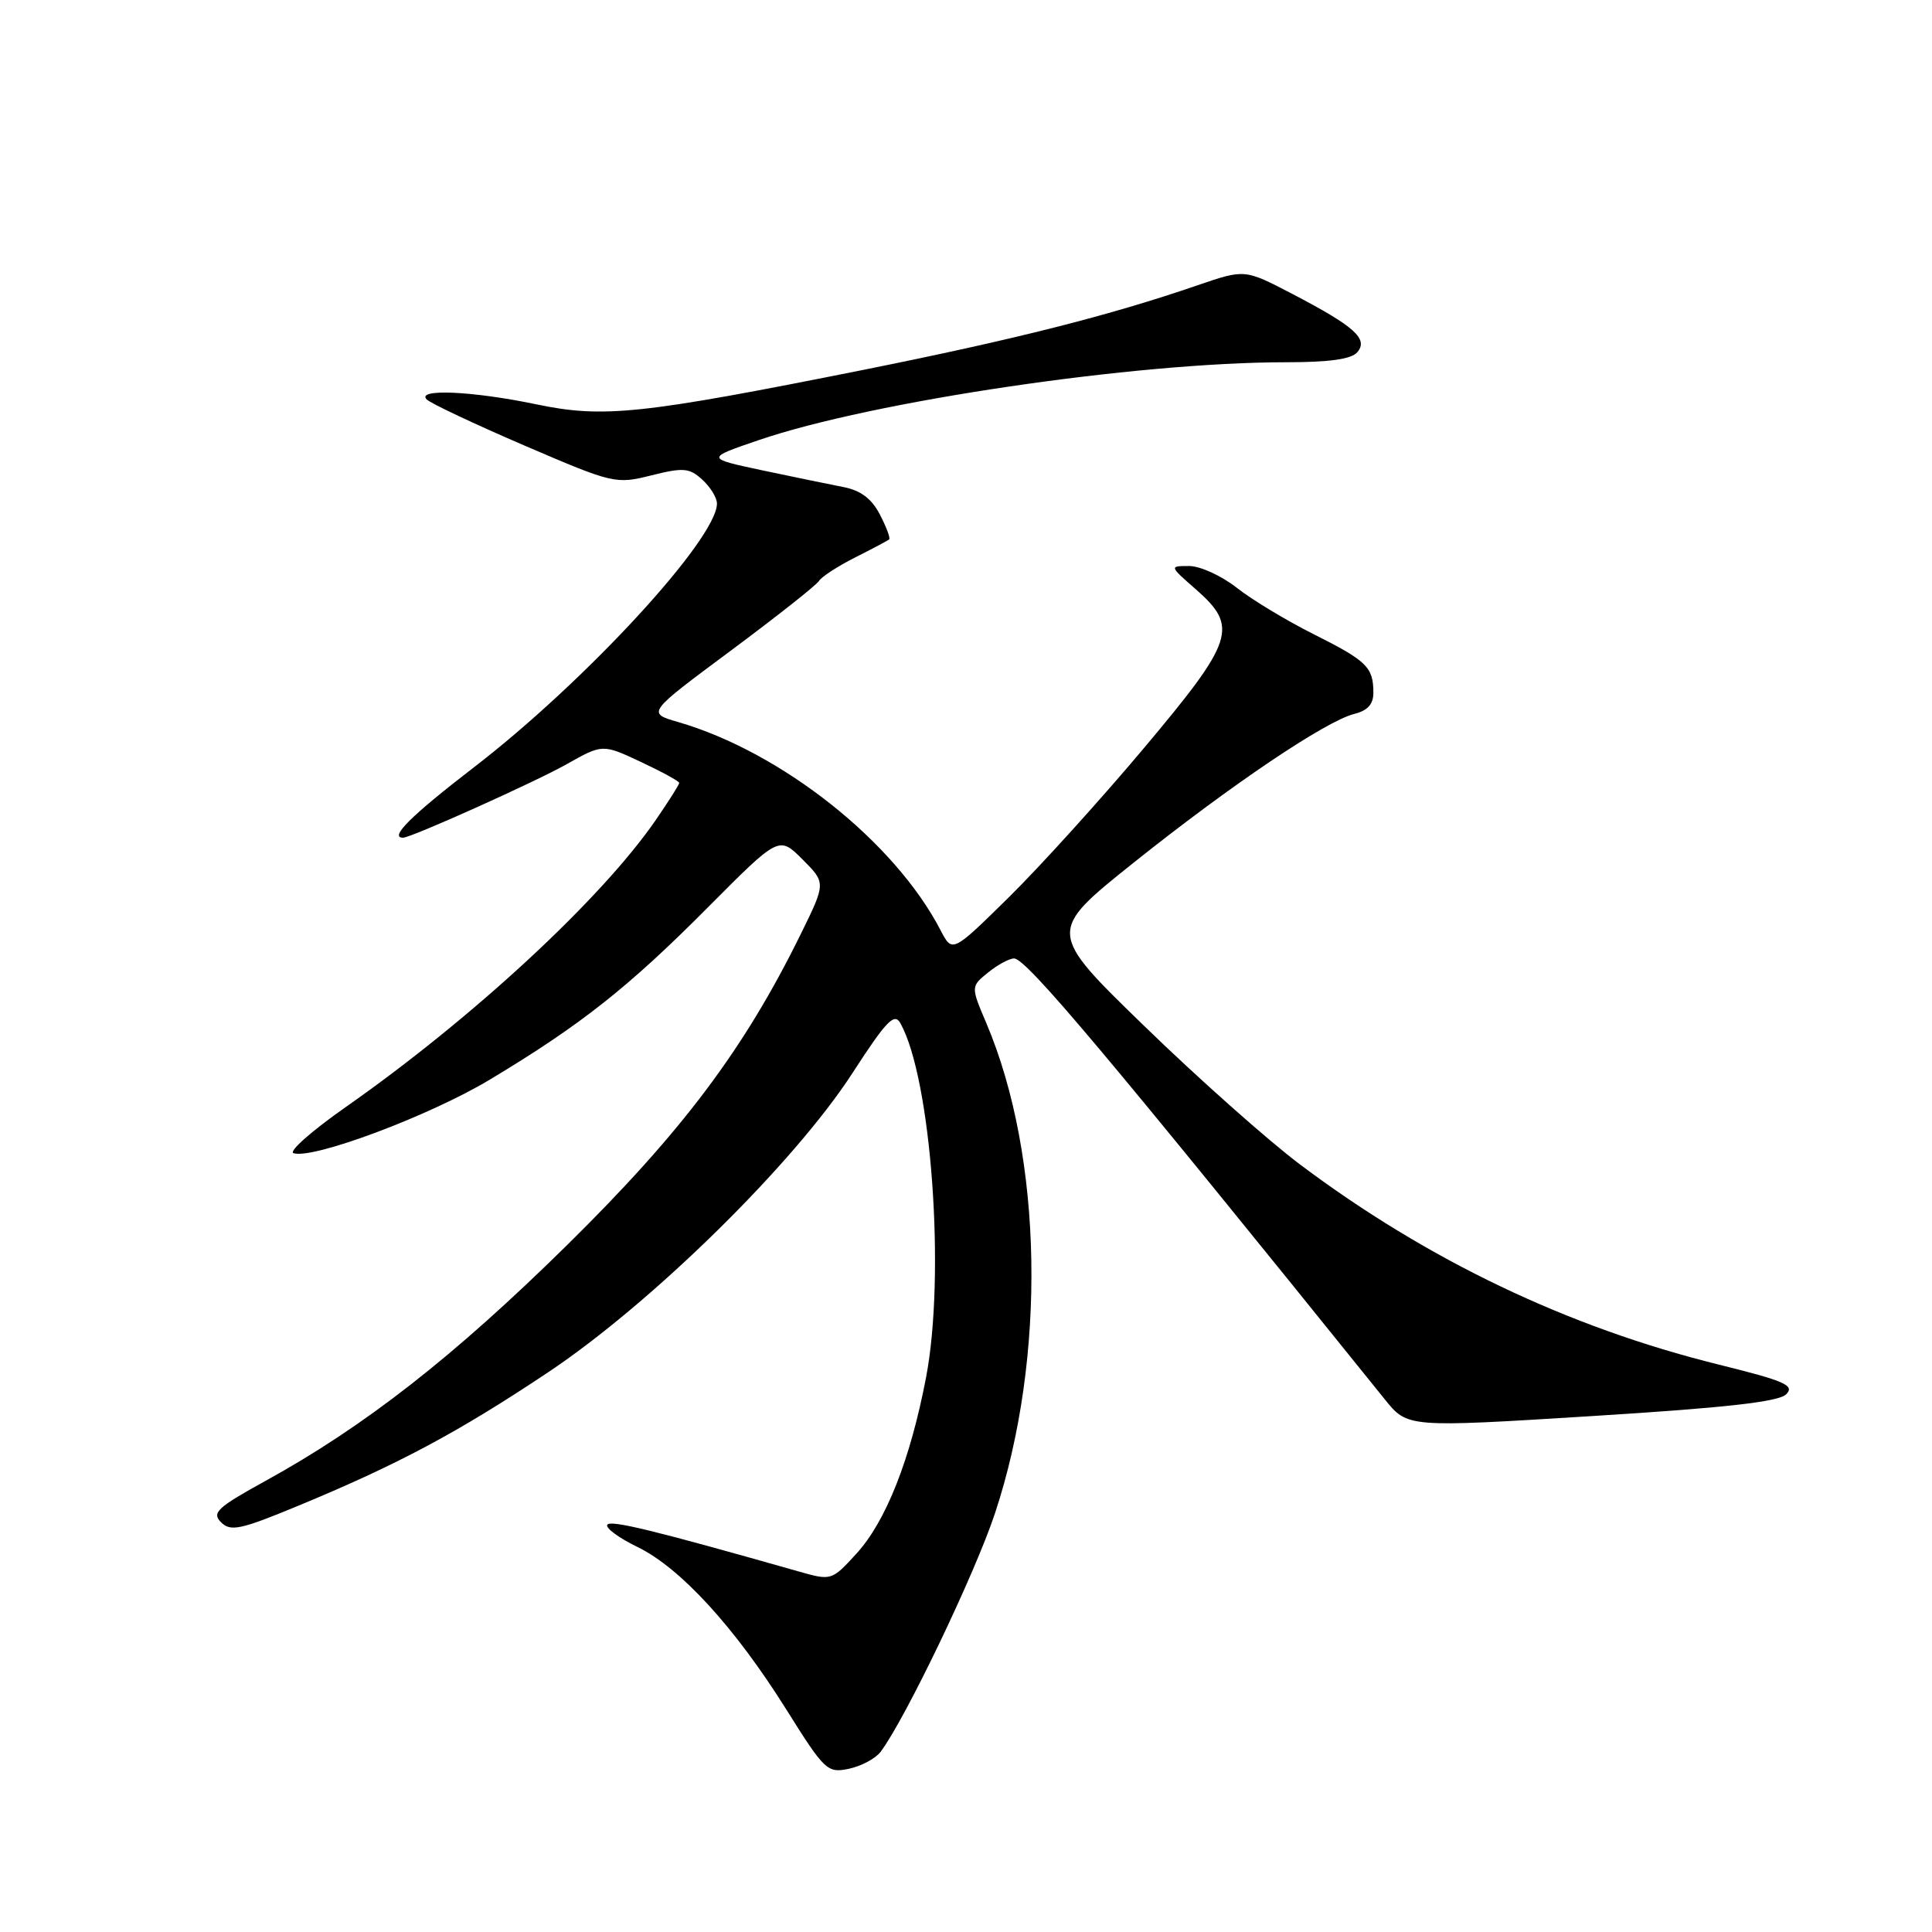 <?xml version="1.0" encoding="UTF-8" standalone="no"?>
<!DOCTYPE svg PUBLIC "-//W3C//DTD SVG 1.1//EN" "http://www.w3.org/Graphics/SVG/1.1/DTD/svg11.dtd" >
<svg xmlns="http://www.w3.org/2000/svg" xmlns:xlink="http://www.w3.org/1999/xlink" version="1.1" viewBox="0 0 256 256">
 <g >
 <path fill="currentColor"
d=" M 116.69 232.12 C 119.96 227.76 129.22 208.46 131.85 200.49 C 138.68 179.87 138.21 153.31 130.71 135.61 C 128.63 130.72 128.63 130.72 130.93 128.86 C 132.19 127.84 133.74 127.00 134.37 127.00 C 135.98 127.00 146.70 139.75 183.50 185.43 C 186.50 189.16 186.50 189.16 210.90 187.64 C 228.65 186.54 235.68 185.75 236.68 184.75 C 237.85 183.57 236.50 182.98 227.68 180.80 C 207.74 175.86 189.12 166.96 172.26 154.30 C 168.02 151.11 158.74 142.87 151.65 135.98 C 138.76 123.47 138.76 123.47 150.15 114.36 C 163.05 104.05 175.64 95.56 179.44 94.60 C 181.24 94.15 182.00 93.30 181.98 91.73 C 181.96 88.39 181.10 87.56 174.00 84.00 C 170.43 82.21 165.86 79.45 163.86 77.87 C 161.85 76.29 159.02 75.00 157.57 75.00 C 154.93 75.00 154.93 75.00 158.47 78.10 C 164.14 83.08 163.55 84.87 151.59 99.11 C 145.87 105.92 137.81 114.82 133.69 118.88 C 126.19 126.26 126.19 126.26 124.65 123.30 C 118.58 111.56 103.56 99.64 89.81 95.66 C 85.72 94.47 85.72 94.47 96.80 86.24 C 102.89 81.71 108.16 77.55 108.51 76.99 C 108.85 76.43 111.02 75.02 113.32 73.86 C 115.62 72.70 117.65 71.63 117.82 71.47 C 118.00 71.31 117.45 69.83 116.59 68.18 C 115.51 66.08 114.04 64.98 111.77 64.54 C 109.97 64.19 105.12 63.19 101.00 62.32 C 93.50 60.72 93.50 60.72 100.50 58.33 C 115.61 53.16 150.55 48.00 170.39 48.00 C 176.19 48.00 179.10 47.59 179.87 46.65 C 181.33 44.89 179.46 43.23 171.21 38.93 C 164.93 35.66 164.93 35.66 158.71 37.79 C 147.07 41.80 134.52 44.97 114.50 48.99 C 84.85 54.92 79.97 55.44 70.99 53.56 C 62.54 51.80 55.07 51.48 56.55 52.94 C 57.07 53.45 62.90 56.20 69.50 59.04 C 81.27 64.10 81.59 64.17 86.30 62.99 C 90.54 61.93 91.34 61.99 93.05 63.55 C 94.12 64.52 95.00 65.95 95.00 66.72 C 95.00 71.40 77.55 90.33 62.75 101.71 C 54.46 108.09 51.53 111.00 53.41 111.00 C 54.47 111.00 70.83 103.65 75.07 101.27 C 79.84 98.58 79.84 98.58 84.92 100.96 C 87.71 102.27 90.00 103.52 90.00 103.74 C 90.00 103.96 88.61 106.16 86.91 108.63 C 79.70 119.11 62.68 134.87 45.80 146.70 C 41.33 149.83 38.22 152.57 38.89 152.80 C 41.45 153.65 56.93 147.85 64.93 143.04 C 76.98 135.80 83.28 130.82 93.86 120.17 C 103.22 110.76 103.22 110.76 106.33 113.87 C 109.44 116.98 109.44 116.98 106.12 123.74 C 98.61 139.02 90.41 149.94 75.12 165.00 C 60.14 179.75 48.33 188.99 35.17 196.23 C 28.78 199.75 28.03 200.45 29.29 201.71 C 30.55 202.97 31.85 202.70 39.45 199.55 C 52.74 194.05 60.68 189.81 72.61 181.85 C 86.37 172.67 105.22 154.14 112.96 142.18 C 117.43 135.28 118.51 134.15 119.30 135.57 C 123.41 142.91 125.30 168.96 122.71 182.50 C 120.63 193.40 117.38 201.62 113.46 205.89 C 110.21 209.44 110.16 209.46 105.84 208.23 C 86.63 202.77 80.89 201.37 80.47 202.04 C 80.21 202.47 82.01 203.79 84.46 204.98 C 90.13 207.72 97.37 215.63 104.18 226.50 C 109.28 234.64 109.63 234.97 112.49 234.37 C 114.13 234.02 116.02 233.01 116.69 232.12 Z "/>
</g>
</svg>
